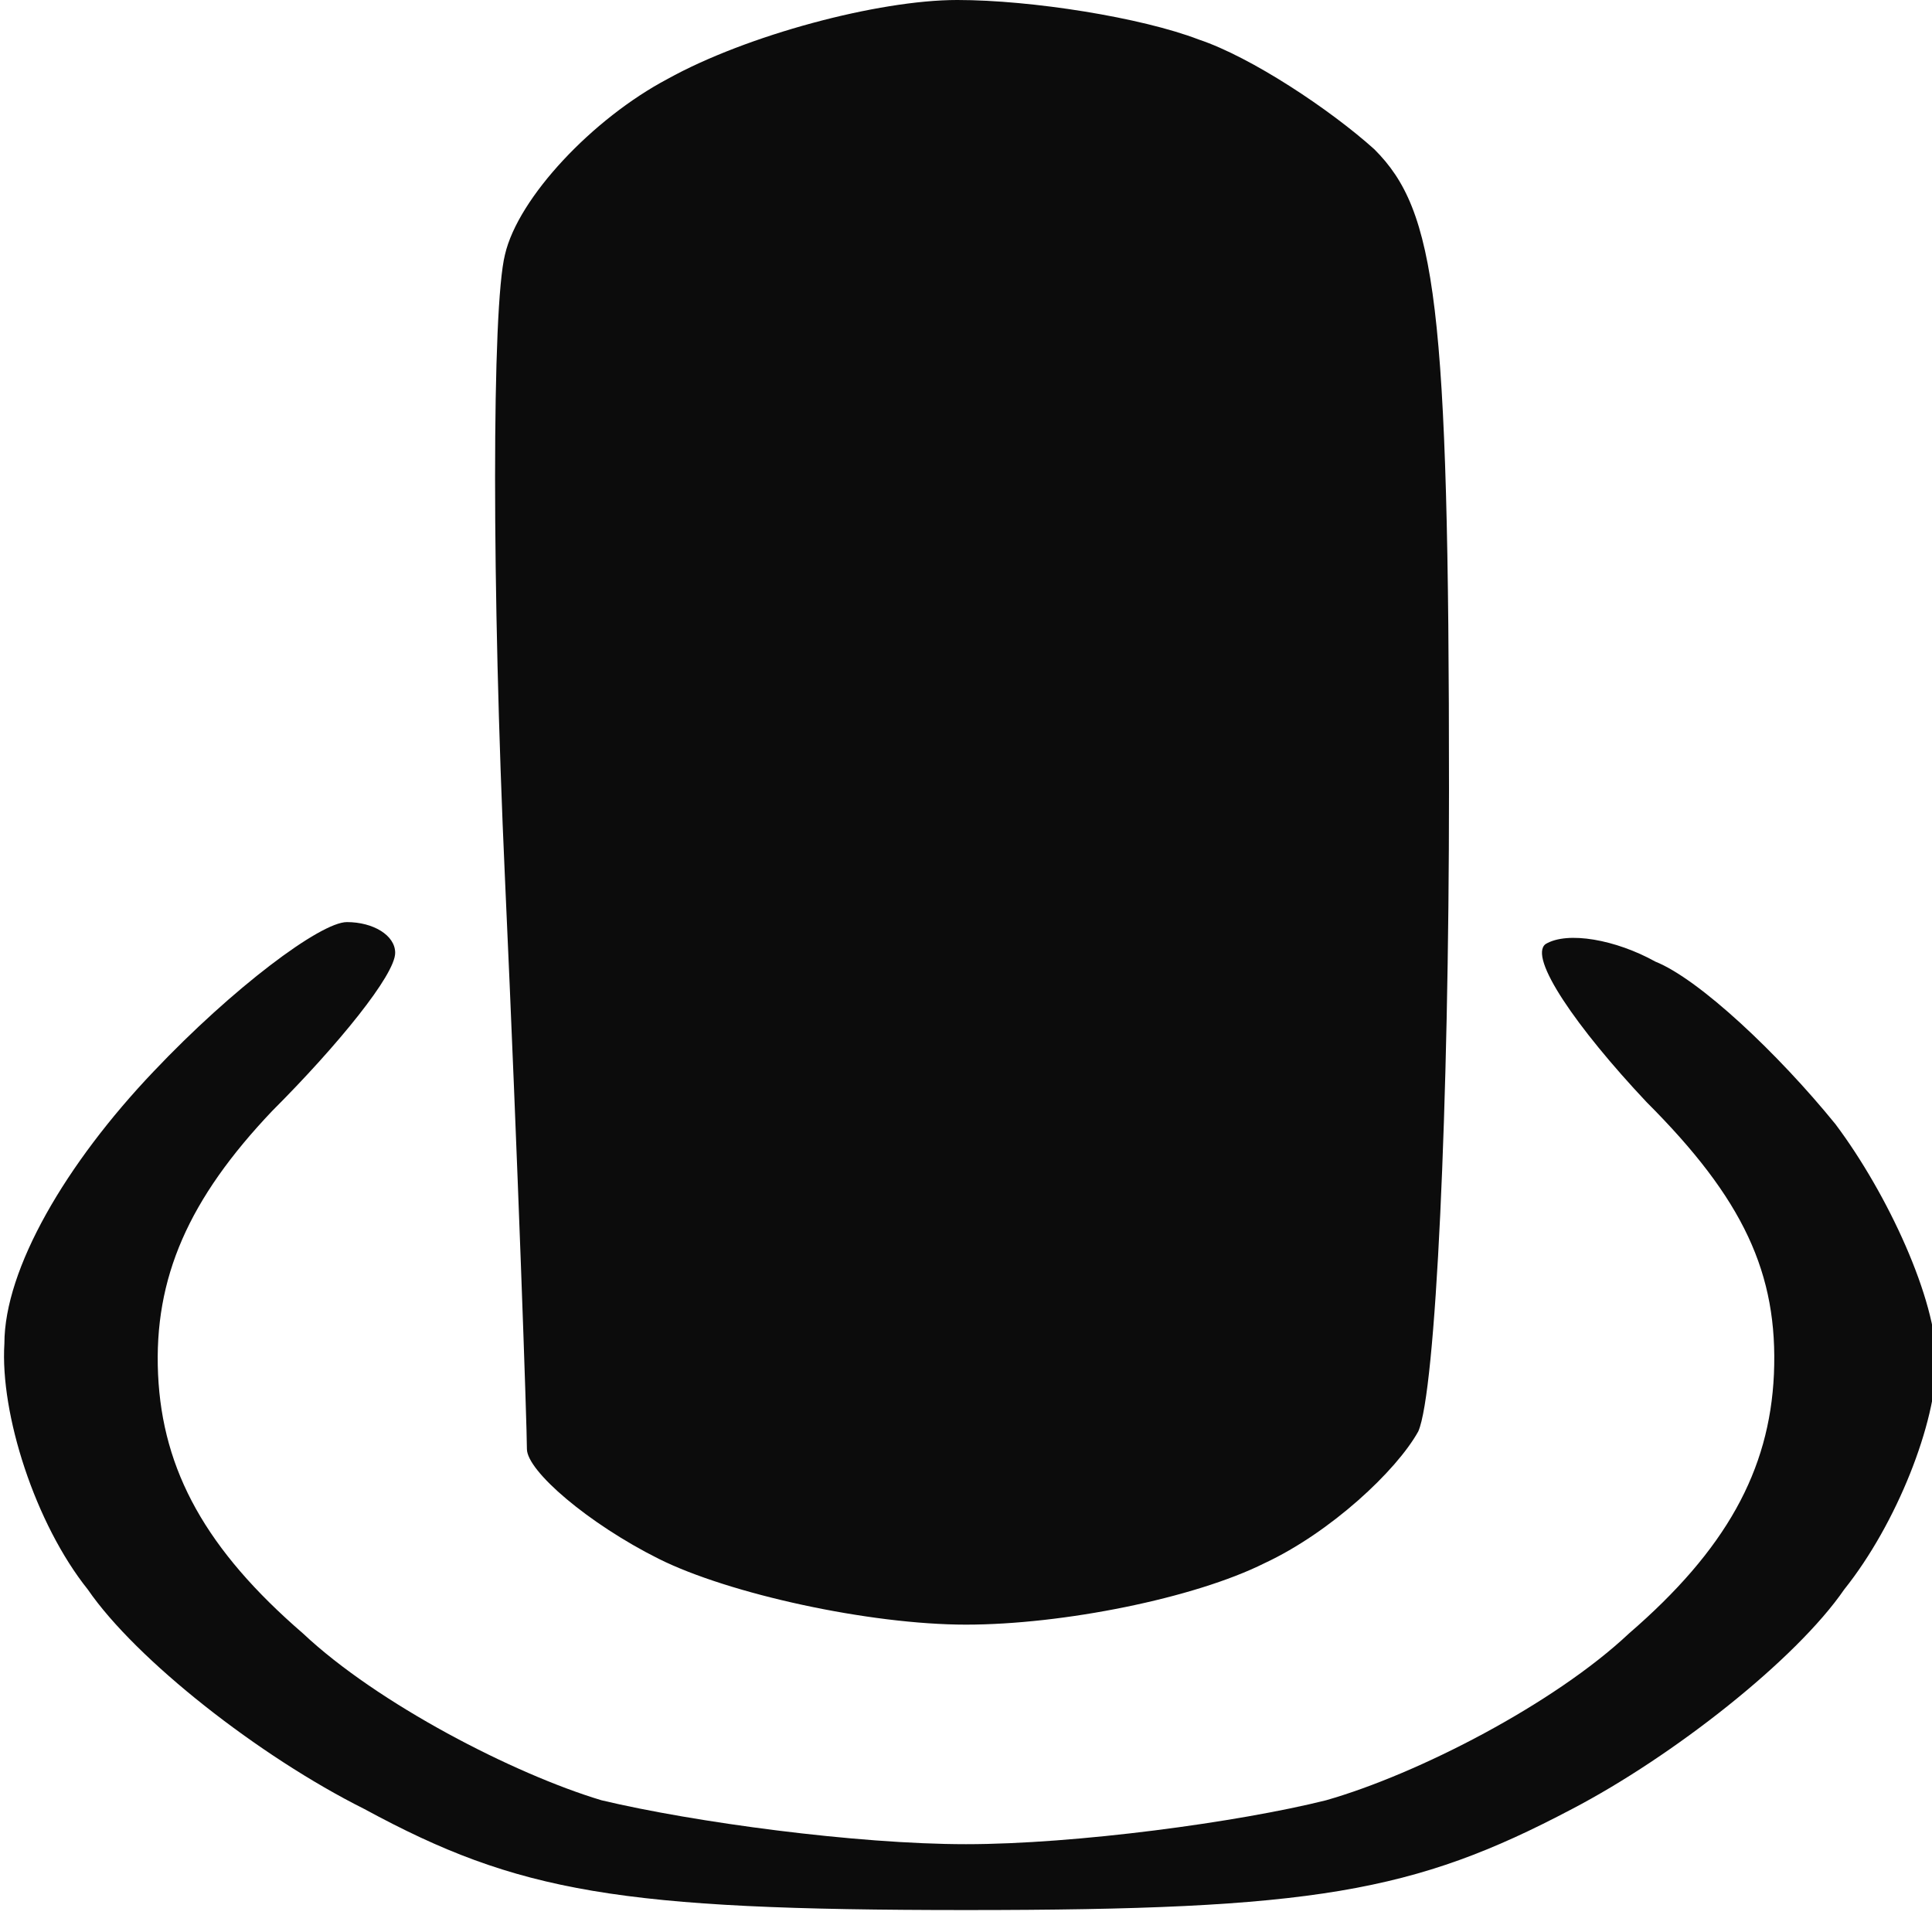 <svg version="1.2" xmlns="http://www.w3.org/2000/svg" viewBox="0 0 44 44" width="44" height="44">

	<style>
		.s0 { opacity: .95;fill: currentColor }
	</style>
	<path id="Path 0" class="s0" d="m15.2 1.8c-1.7 0.9-3.4 2.7-3.7 4-0.3 1.2-0.3 7.6 0 14.2 0.3 6.6 0.5 12.5 0.5 13 0 0.5 1.4 1.7 3 2.5 1.6 0.8 4.8 1.5 7 1.5 2.2 0 5.2-0.6 6.8-1.4 1.5-0.7 3-2.1 3.5-3 0.4-0.9 0.7-7.4 0.7-14.6 0-11.1-0.3-13.2-1.7-14.6-1-0.9-2.8-2.1-4-2.5-1.3-0.5-3.8-0.9-5.5-0.9-1.8 0-4.8 0.8-6.6 1.8zm-11.7 22.6c-2 2.1-3.4 4.5-3.4 6.2-0.1 1.6 0.7 4.1 1.9 5.6 1.1 1.6 3.9 3.8 6.3 5 3.5 1.9 5.8 2.3 13.7 2.3 7.9 0 10.2-0.4 13.8-2.3 2.3-1.2 5.1-3.4 6.2-5 1.2-1.5 2.1-3.8 2.1-5.2 0-1.4-1.1-3.8-2.3-5.4-1.3-1.6-3.1-3.3-4.1-3.7-0.9-0.5-2-0.7-2.5-0.4-0.4 0.3 0.7 1.9 2.3 3.6 2.2 2.2 3 3.9 2.9 6.2-0.1 2.2-1.1 4-3.3 5.9-1.7 1.6-4.8 3.2-6.9 3.8-2 0.5-5.7 1-8.2 1-2.5 0-6.2-0.5-8.3-1-2-0.6-5.1-2.2-6.8-3.8-2.2-1.9-3.2-3.7-3.3-5.9-0.1-2.2 0.7-4 2.6-6 1.5-1.5 2.8-3.1 2.8-3.6 0-0.4-0.5-0.7-1.1-0.7-0.6 0-2.6 1.5-4.4 3.4z"/>
</svg>